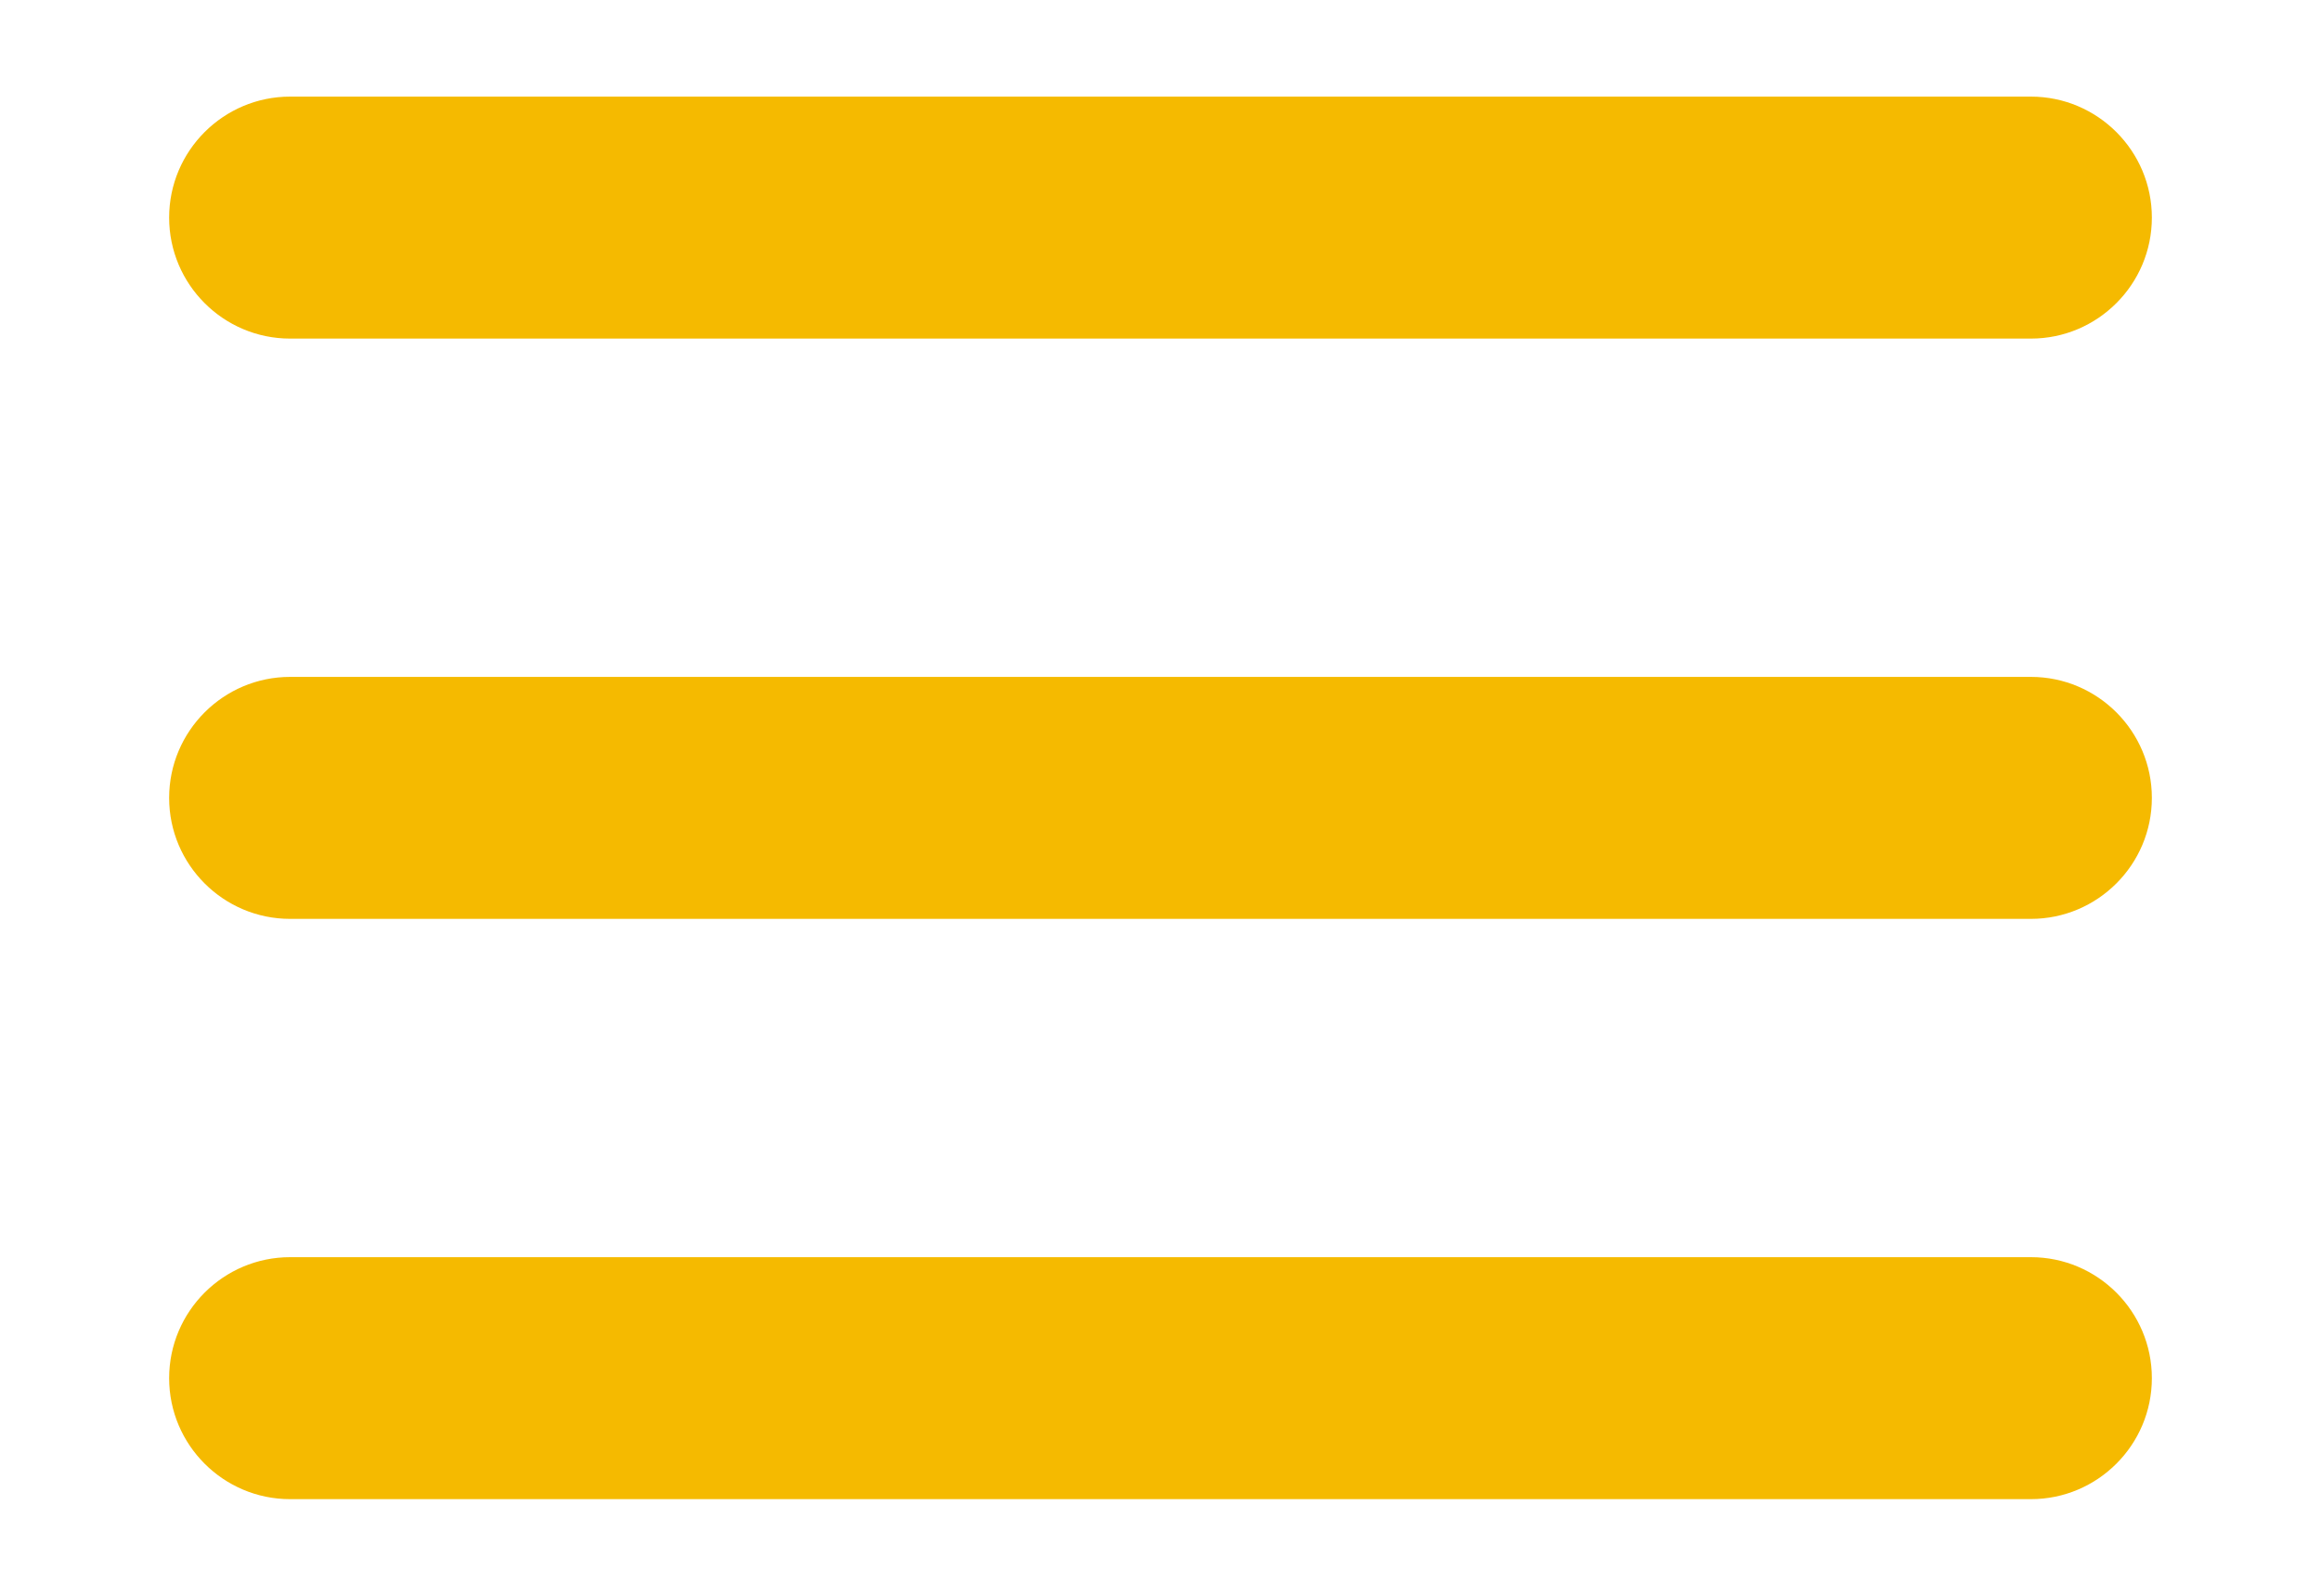 <?xml version="1.0" encoding="UTF-8"?>
<svg id="Calque_1" data-name="Calque 1" xmlns="http://www.w3.org/2000/svg" version="1.1" xmlns:xlink="http://www.w3.org/1999/xlink" viewBox="0 0 800 550">
  <defs>
    <style>
      .cls-1 {
        fill: #f5ba00;
      }

      .cls-1, .cls-2 {
        stroke-width: 0px;
      }

      .cls-2 {
        fill: none;
      }

      .cls-3 {
        clip-path: url(#clippath);
      }
    </style>
    <clipPath id="clippath">
      <rect class="cls-2" y="-125" width="800" height="800"/>
    </clipPath>
  </defs>
  <g class="cls-3">
    <path class="cls-1" d="M700,516.7H100c-23,0-41.7-18.7-41.7-41.7s18.7-41.7,41.7-41.7h600c23,0,41.7,18.7,41.7,41.7s-18.7,41.7-41.7,41.7ZM700,316.7H100c-23,0-41.7-18.7-41.7-41.7s18.7-41.7,41.7-41.7h600c23,0,41.7,18.7,41.7,41.7s-18.7,41.7-41.7,41.7ZM700,116.7H100c-23,0-41.7-18.7-41.7-41.7s18.7-41.7,41.7-41.7h600c23,0,41.7,18.7,41.7,41.7s-18.7,41.7-41.7,41.7Z"/>
  </g>
</svg>